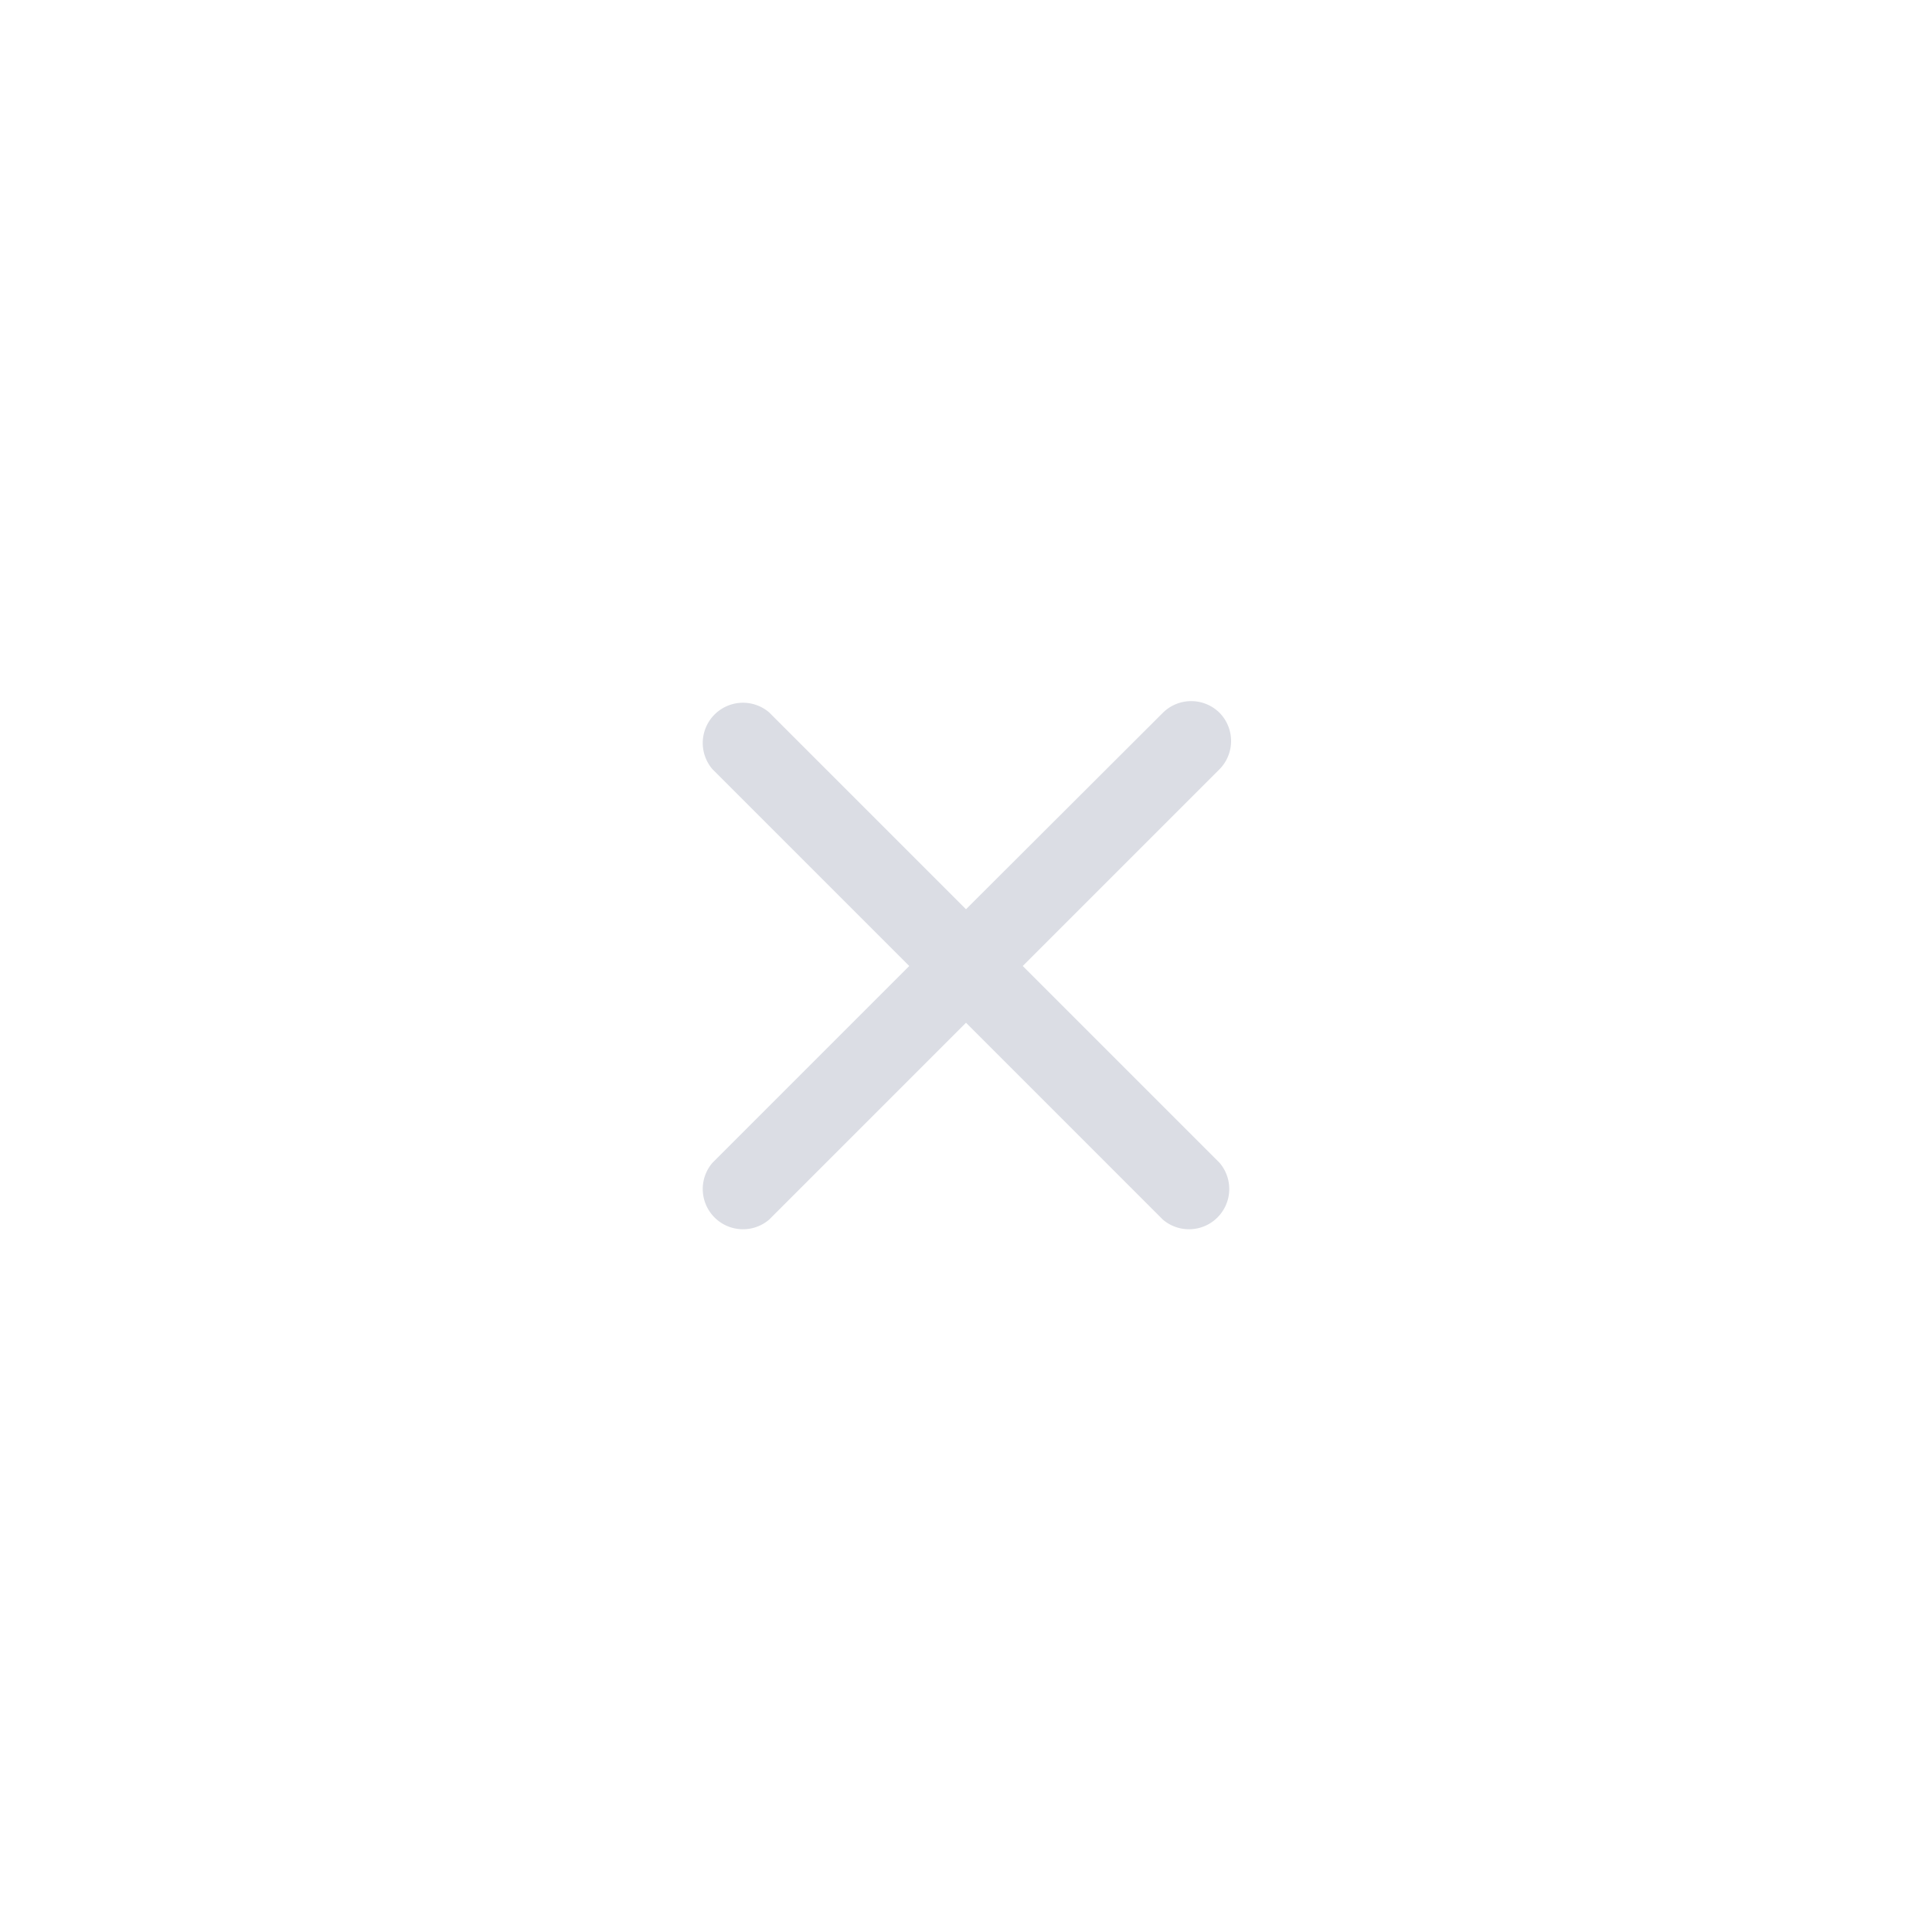 <svg xmlns="http://www.w3.org/2000/svg" id="ic_remove" width="48" height="48" viewBox="0 0 48 48">
    <defs>
        <style>
            .cls-1{fill:none}.cls-2{fill:#dbdde4}
        </style>
    </defs>
    <path id="사각형_346" d="M0 0h48v48H0z" class="cls-1" data-name="사각형 346"/>
    <g id="clear-24px" transform="translate(12 12)">
        <path id="패스_2116" d="M0 0h24v24H0z" class="cls-1" data-name="패스 2116"/>
        <path id="패스_2117" d="M18.3 5.71a1 1 0 0 0-1.41 0L12 10.59 7.11 5.7A1 1 0 0 0 5.7 7.11L10.59 12 5.7 16.89a1 1 0 0 0 1.41 1.41L12 13.41l4.89 4.89a1 1 0 0 0 1.41-1.41L13.41 12l4.89-4.89a1 1 0 0 0 0-1.4z" class="cls-2" data-name="패스 2117"/>
    </g>
</svg>

